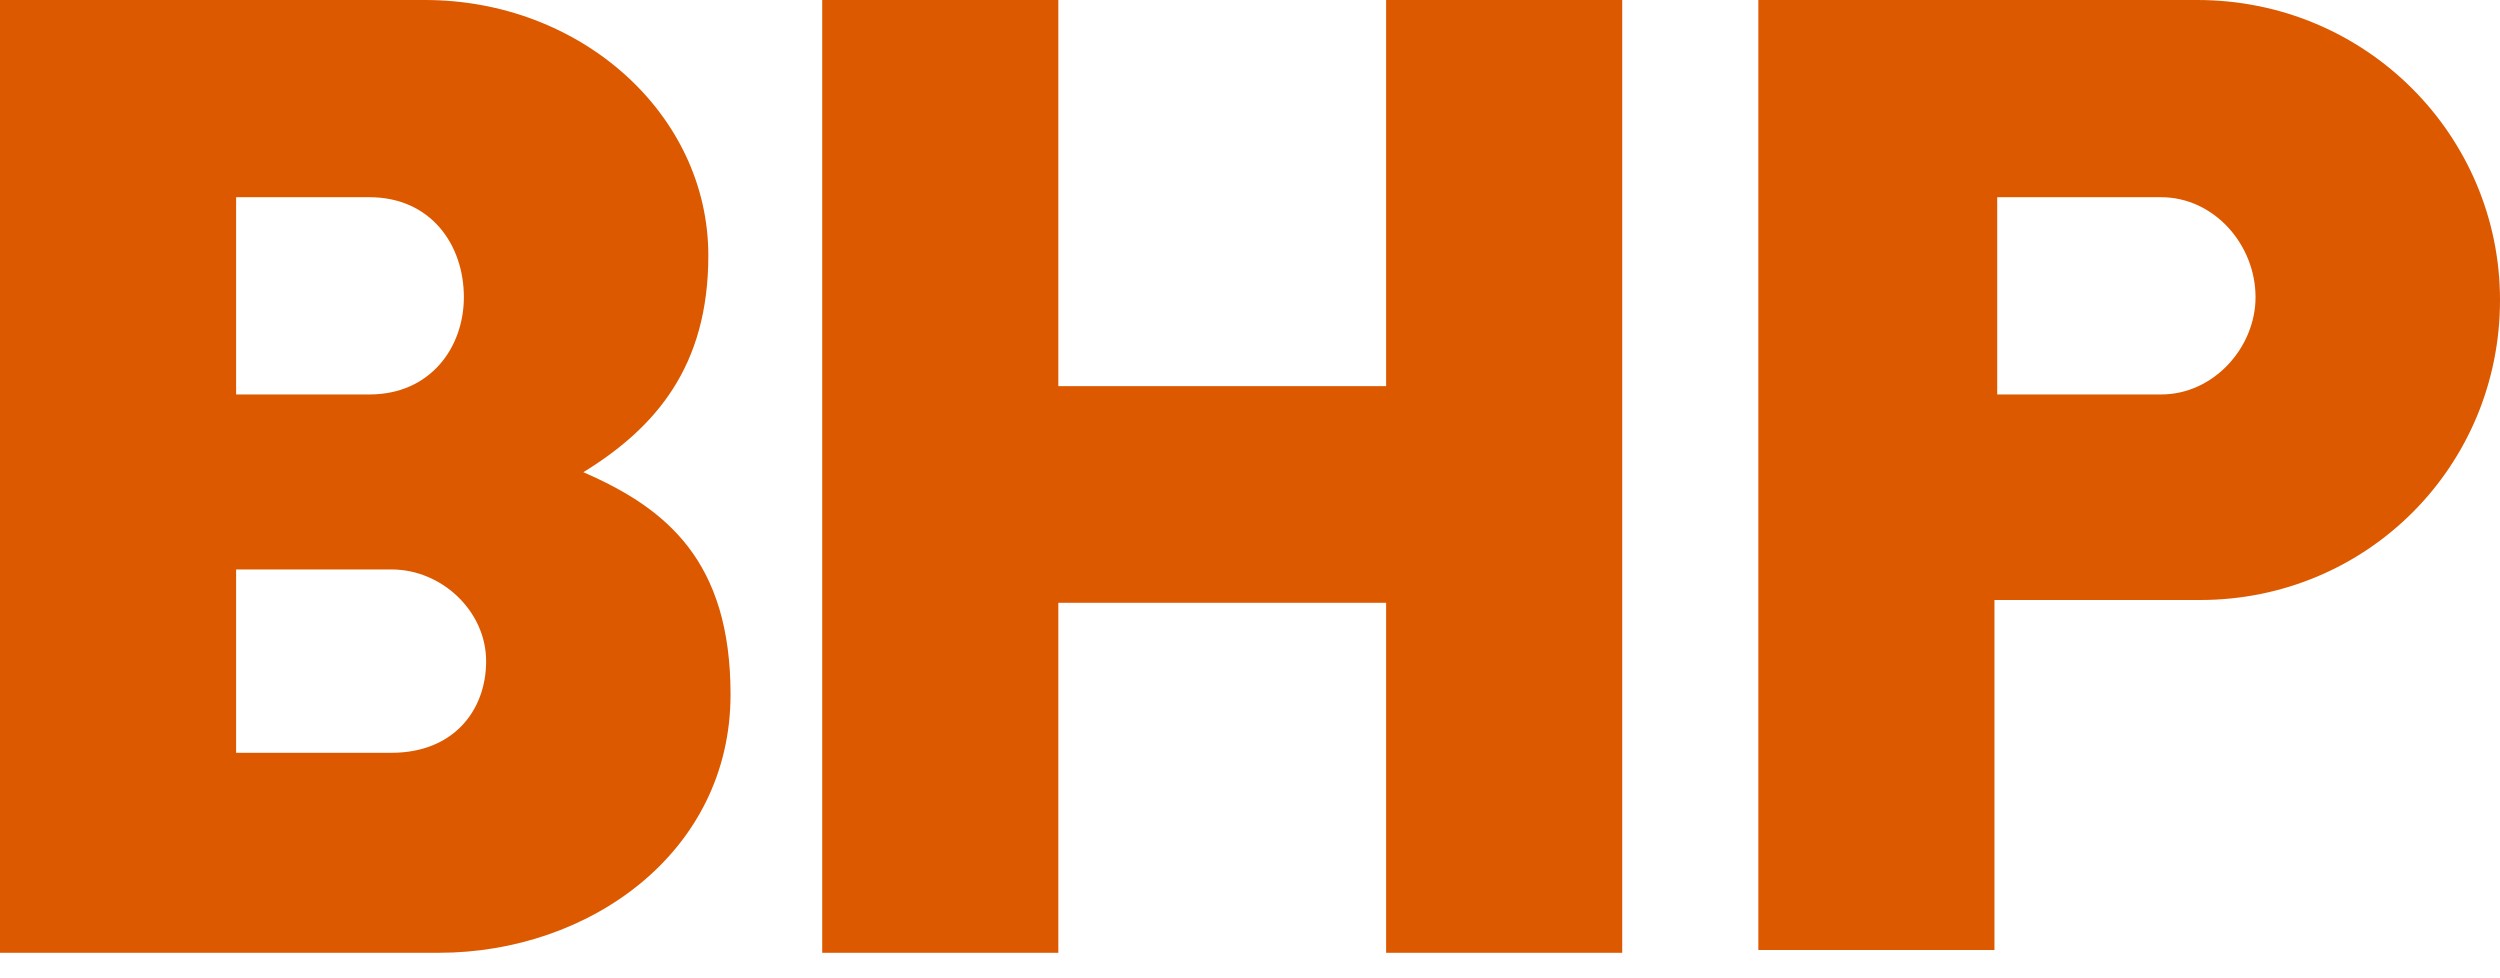 <svg width="69" height="27" viewBox="0 0 69 27" fill="none" xmlns="http://www.w3.org/2000/svg">
<path d="M69 8.28C69 12.88 65.32 16.56 60.72 16.56H55.047V26.22H48.53V0H60.643C65.32 0 69 3.757 69 8.28ZM59.647 5.443H55.123V10.887H59.647C61.103 10.887 62.253 9.583 62.253 8.203C62.253 6.747 61.103 5.443 59.647 5.443ZM38.257 0V10.657H29.21V0H22.693V26.297H29.21V16.637H38.257V26.297H44.773V0H38.257ZM20.163 19.167C20.163 23.537 16.253 26.297 12.113 26.297H0V0H11.73C16.023 0 19.55 3.143 19.55 7.053C19.55 10.12 18.093 11.807 16.1 13.033C18.4 14.03 20.163 15.487 20.163 19.167ZM10.81 15.717H6.517V20.777H10.81C12.497 20.777 13.417 19.627 13.417 18.247C13.417 16.867 12.19 15.717 10.81 15.717ZM10.197 5.443H6.517V10.887H10.197C11.883 10.887 12.803 9.583 12.803 8.203C12.803 6.747 11.883 5.443 10.197 5.443Z" fill="#DD5900"/>
</svg>
